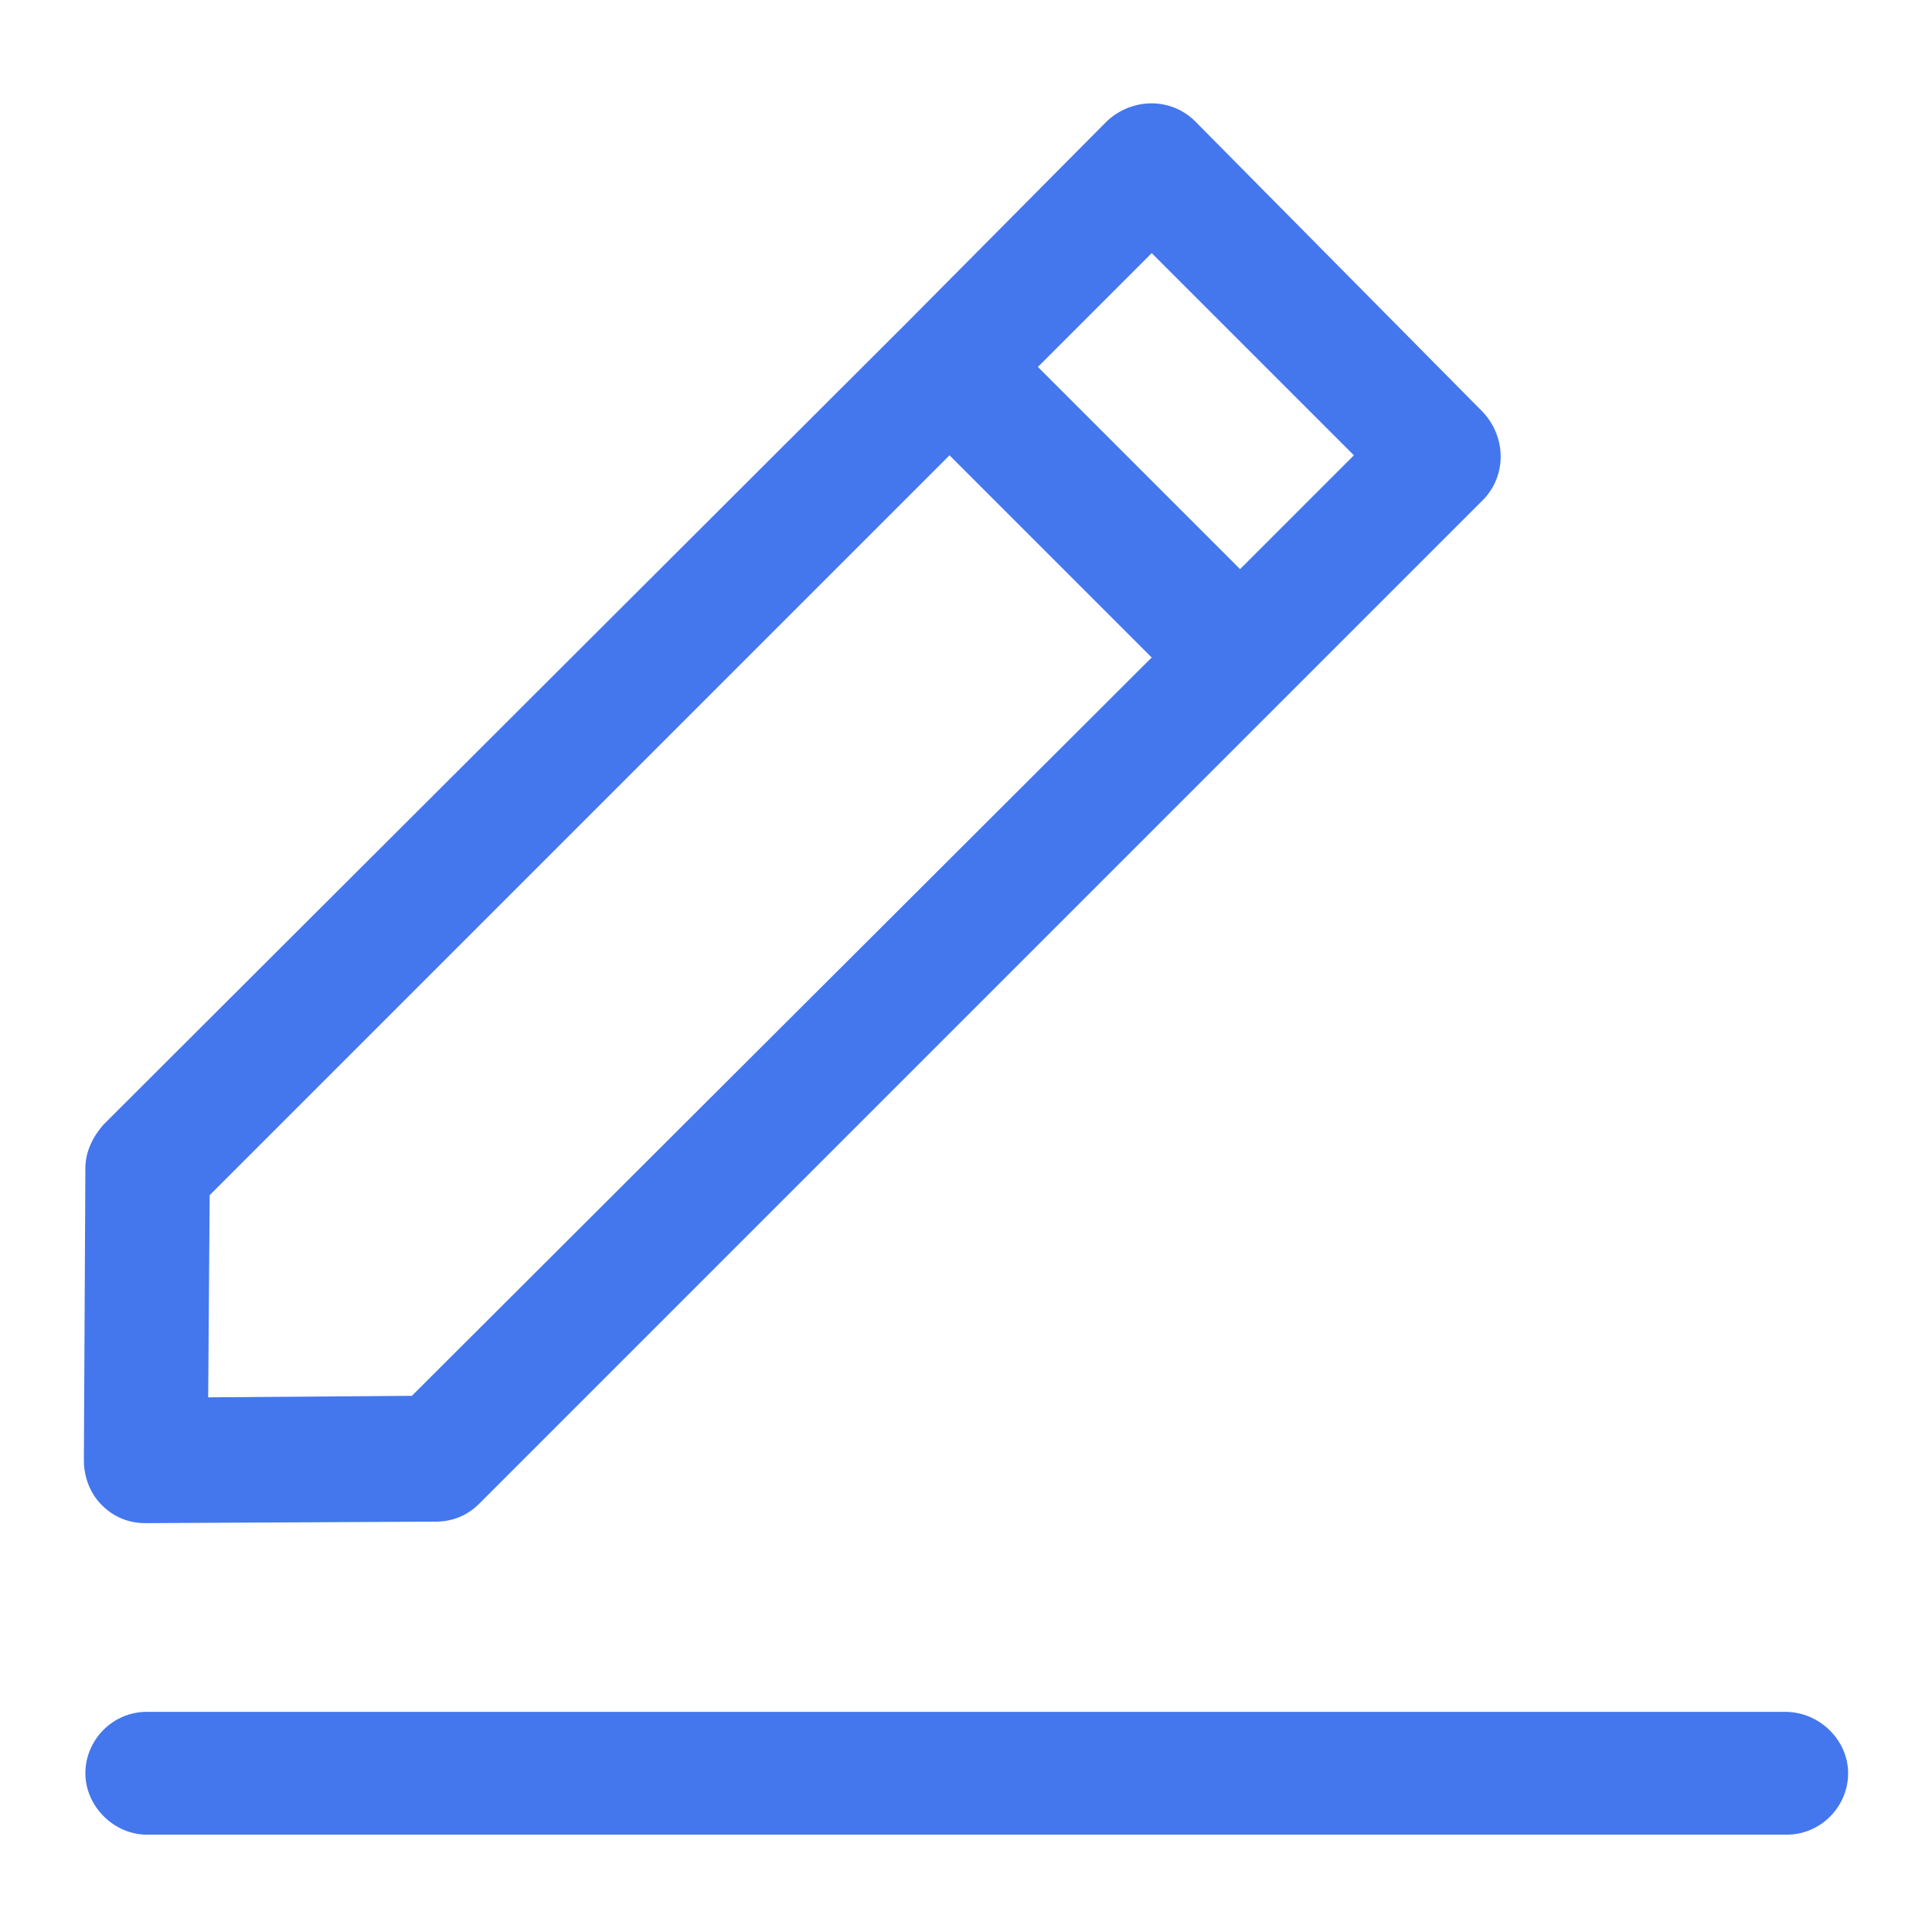 <?xml version='1.0' encoding='utf-8'?>
<svg version="1.1" xmlns="http://www.w3.org/2000/svg" viewBox="0 0 129 129" xmlns:xlink="http://www.w3.org/1999/xlink" enable-background="new 0 0 129 129">
  <g>
    <g>
      <path fill="#4477ed" d="m119.2,114.3h-109.4c-2.3,0-4.1,1.9-4.1,4.1s1.9,4.1 4.1,4.1h109.5c2.3,0 4.1-1.9 4.1-4.1s-1.9-4.1-4.2-4.1z"/>
      <path fill="#4477ed" d="m5.7,78l-.1,19.5c0,1.1 0.4,2.2 1.2,3 0.8,0.8 1.8,1.2 2.9,1.2l19.4-.1c1.1,0 2.1-0.4 2.9-1.2l67-67c1.6-1.6 1.6-4.2 0-5.9l-19.2-19.4c-1.6-1.6-4.2-1.6-5.9-1.77636e-15l-13.4,13.5-53.6,53.5c-0.7,0.8-1.2,1.8-1.2,2.9zm71.2-61.1l13.5,13.5-7.6,7.6-13.5-13.5 7.6-7.6zm-62.9,62.9l49.4-49.4 13.5,13.5-49.4,49.3-13.6,.1 .1-13.5z"/>
    </g>
  </g>
</svg>
